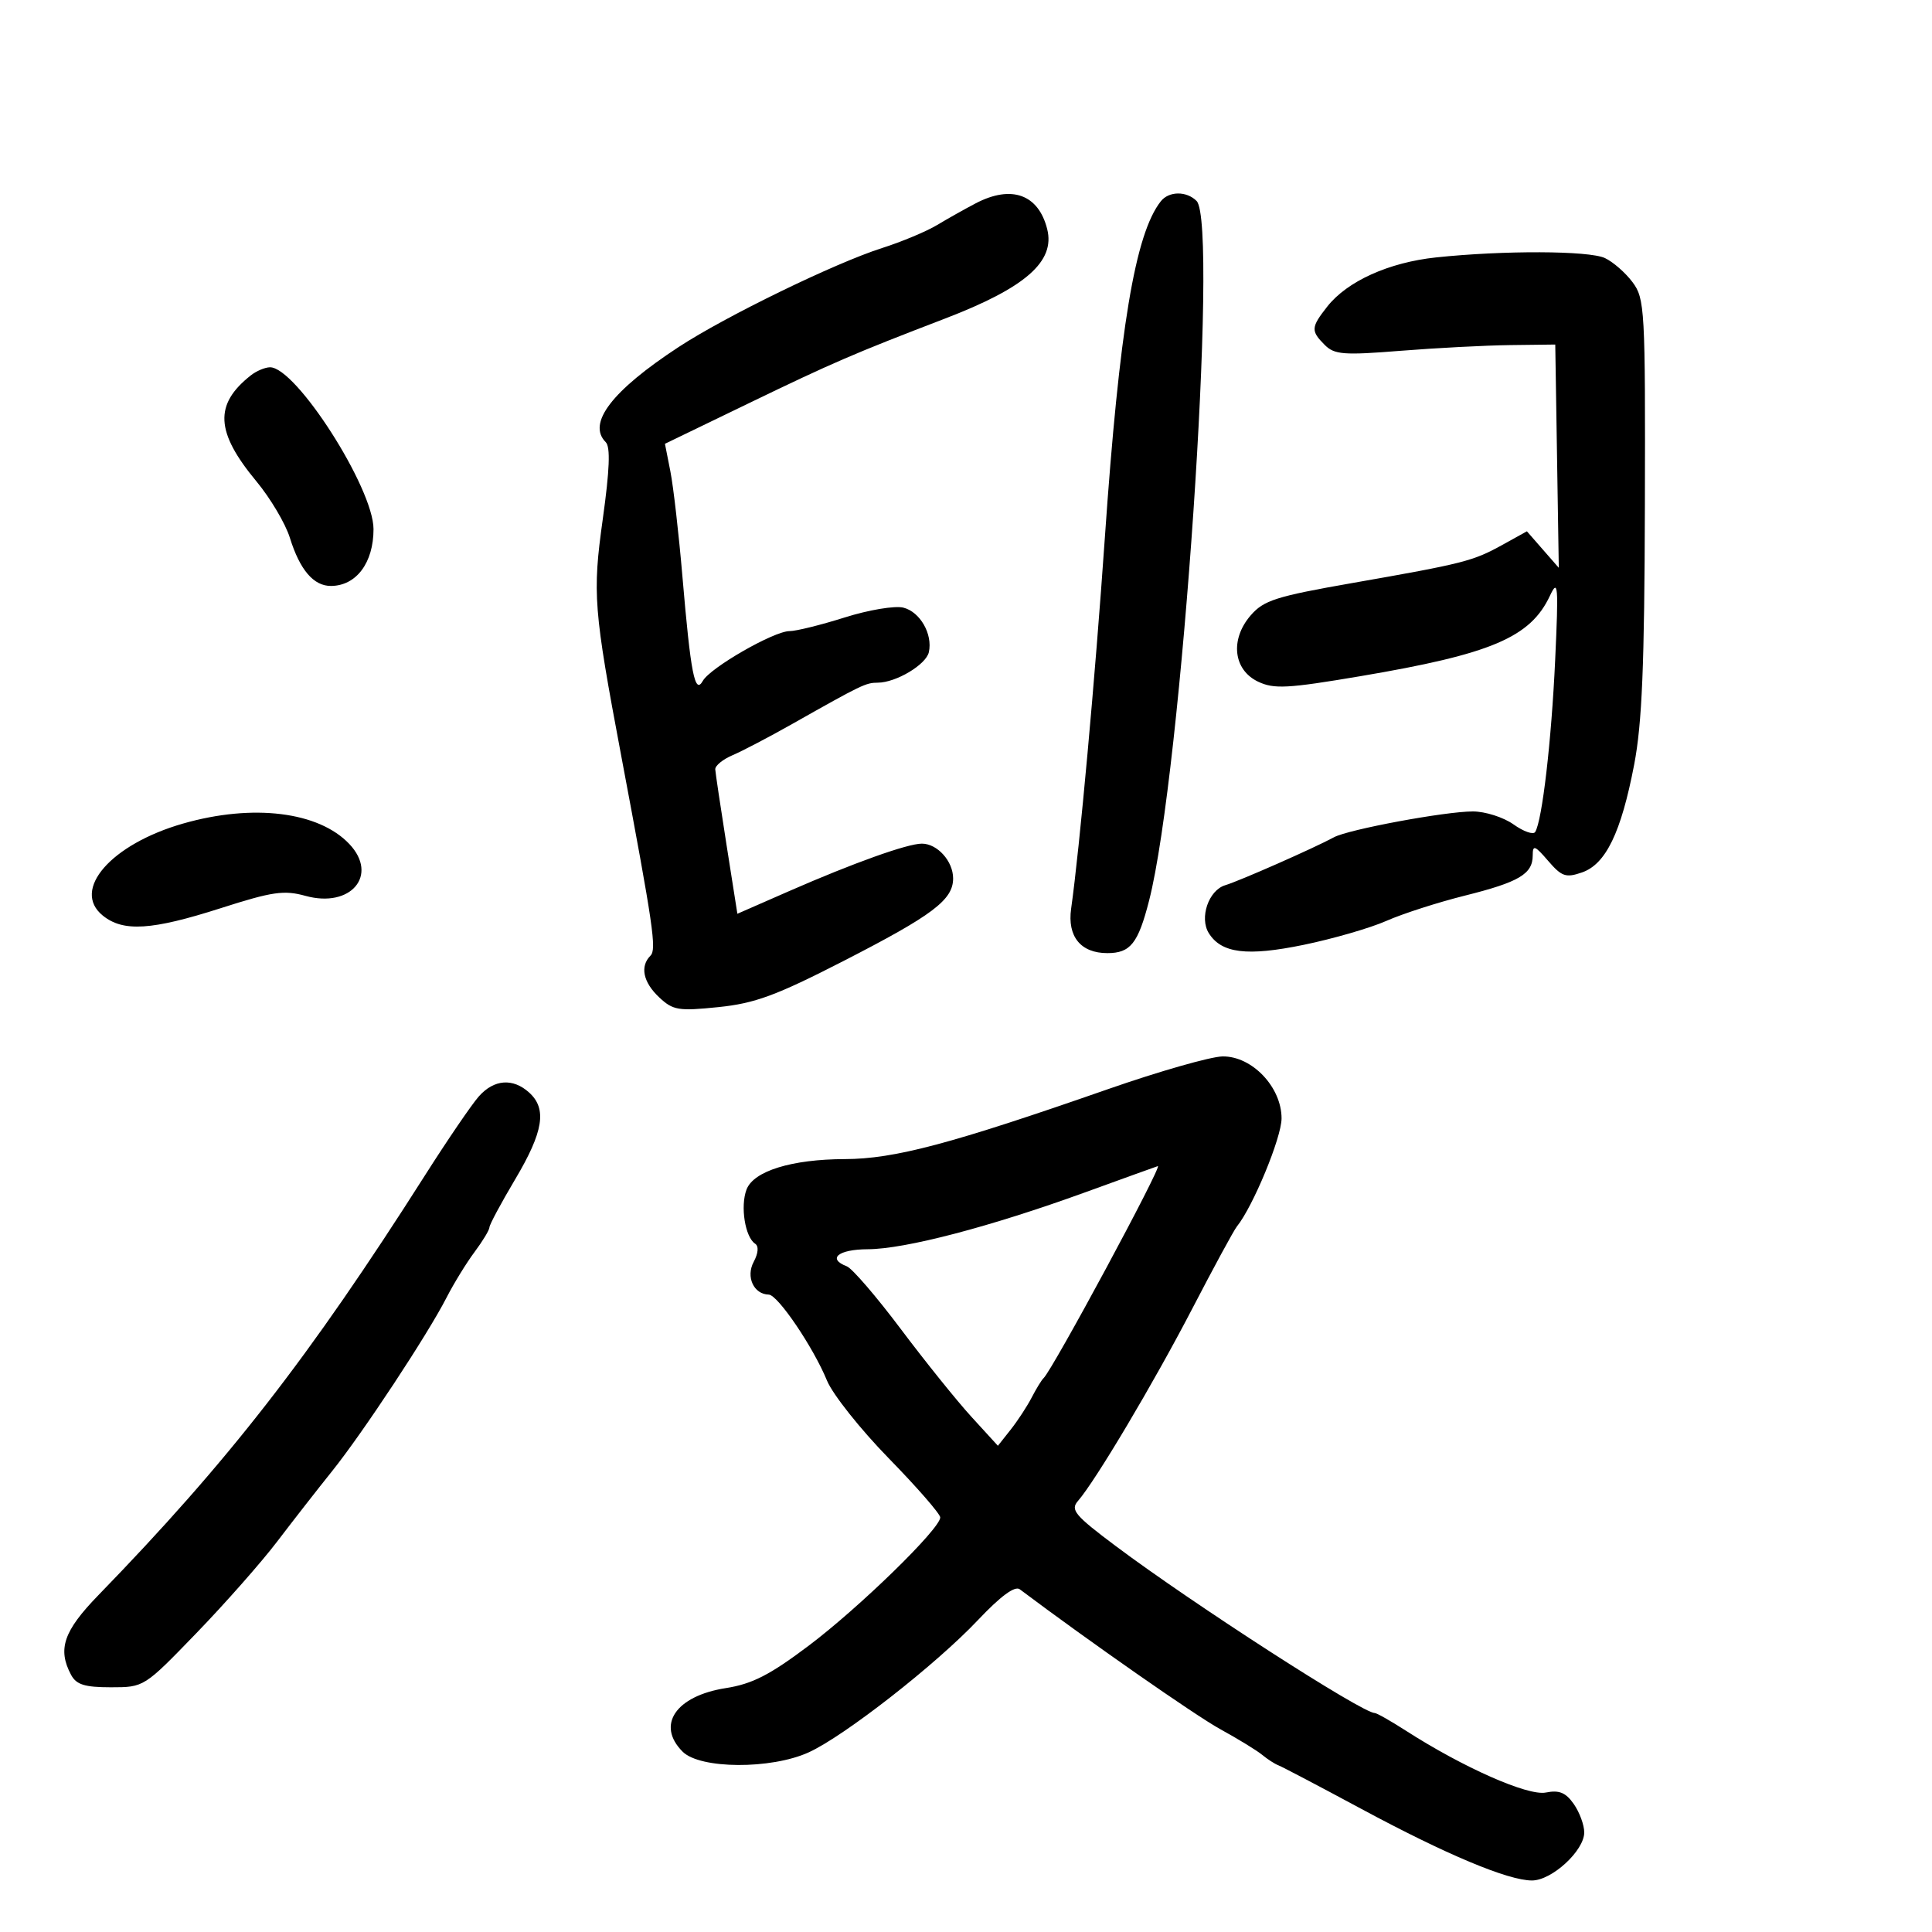 <svg xmlns="http://www.w3.org/2000/svg" width="300" height="300" viewBox="0 0 300 300" version="1.1">
	<path d="M 151.526 31.563 C 149.890 32.416, 147.190 33.933, 145.526 34.934 C 143.862 35.935, 140.025 37.542, 137 38.504 C 129.675 40.836, 112.671 49.108, 105.371 53.891 C 95.011 60.679, 91.137 65.737, 94.059 68.659 C 94.804 69.404, 94.667 72.949, 93.596 80.623 C 91.982 92.196, 92.166 94.542, 96.489 117.500 C 101.459 143.893, 101.975 147.425, 101.008 148.392 C 99.345 150.055, 99.859 152.519, 102.359 154.868 C 104.502 156.881, 105.346 157.020, 111.545 156.385 C 117.215 155.804, 120.499 154.595, 130.936 149.244 C 144.845 142.112, 148 139.737, 148 136.397 C 148 133.725, 145.549 131, 143.144 131 C 140.907 131, 132.493 134.011, 122.500 138.387 L 114.500 141.890 112.815 131.195 C 111.888 125.313, 111.100 120.036, 111.065 119.469 C 111.029 118.902, 112.237 117.912, 113.750 117.269 C 115.263 116.626, 119.425 114.447, 123 112.427 C 133.852 106.295, 134.437 106.013, 136.300 106.006 C 139.135 105.996, 143.810 103.202, 144.234 101.264 C 144.848 98.460, 142.868 95.005, 140.274 94.354 C 138.957 94.023, 134.883 94.705, 131.167 95.878 C 127.469 97.045, 123.611 98, 122.594 98 C 120.167 98, 110.278 103.680, 109.129 105.734 C 107.900 107.929, 107.250 104.592, 105.965 89.500 C 105.403 82.900, 104.563 75.568, 104.098 73.206 L 103.252 68.912 116.376 62.567 C 129.344 56.298, 132.570 54.906, 146.741 49.468 C 159.234 44.674, 163.873 40.613, 162.609 35.577 C 161.255 30.185, 157.074 28.670, 151.526 31.563 M 180.255 31.250 C 176.264 36.291, 173.808 51.048, 171.560 83.500 C 170.055 105.229, 167.643 131.772, 166.326 141.088 C 165.714 145.422, 167.811 148, 171.949 148 C 175.531 148, 176.723 146.503, 178.424 139.869 C 183.479 120.149, 189.281 34.681, 185.800 31.200 C 184.241 29.641, 181.509 29.666, 180.255 31.250 M 223 39.971 C 215.660 40.746, 209.194 43.667, 206.095 47.607 C 203.558 50.832, 203.523 51.380, 205.710 53.567 C 207.211 55.068, 208.642 55.179, 217.460 54.473 C 222.982 54.032, 230.650 53.632, 234.500 53.585 L 241.500 53.500 241.774 70.834 L 242.048 88.167 239.573 85.334 L 237.097 82.500 233.299 84.604 C 228.731 87.134, 227.282 87.503, 210 90.530 C 198.126 92.610, 196.222 93.217, 194.196 95.567 C 190.977 99.298, 191.505 104.012, 195.348 105.845 C 197.821 107.024, 199.913 106.912, 211.249 104.996 C 231.575 101.558, 237.643 98.982, 240.678 92.500 C 241.937 89.812, 242.021 90.853, 241.485 102.500 C 240.908 115.044, 239.469 127.433, 238.383 129.189 C 238.095 129.655, 236.584 129.128, 235.025 128.018 C 233.467 126.908, 230.623 126, 228.706 126 C 224.412 126, 209.383 128.793, 207.142 130.008 C 204.031 131.694, 192.496 136.782, 190.252 137.457 C 187.673 138.233, 186.209 142.518, 187.706 144.905 C 189.672 148.037, 193.637 148.525, 202.423 146.717 C 206.992 145.776, 212.781 144.100, 215.286 142.991 C 217.792 141.883, 223.275 140.118, 227.470 139.070 C 235.885 136.967, 238 135.712, 238 132.822 C 238 131.148, 238.321 131.262, 240.396 133.674 C 242.498 136.118, 243.142 136.339, 245.646 135.474 C 249.345 134.198, 251.721 129.293, 253.748 118.754 C 254.978 112.353, 255.353 103.316, 255.417 78.500 C 255.496 47.991, 255.407 46.375, 253.500 43.818 C 252.400 42.343, 250.466 40.656, 249.203 40.068 C 246.721 38.914, 233.469 38.865, 223 39.971 M 38.954 58.282 C 33.230 62.793, 33.452 67.073, 39.806 74.732 C 41.983 77.354, 44.323 81.300, 45.008 83.500 C 46.566 88.506, 48.701 91.004, 51.405 90.985 C 55.329 90.956, 58 87.385, 58 82.168 C 58 75.799, 45.925 56.941, 41.905 57.032 C 41.132 57.049, 39.804 57.612, 38.954 58.282 M 28.435 127.879 C 17.247 131.083, 11.044 138.188, 15.960 142.169 C 19.131 144.736, 23.539 144.460, 34.274 141.022 C 42.311 138.447, 44.096 138.188, 47.436 139.110 C 54.472 141.053, 58.826 135.910, 54.250 131.063 C 49.498 126.029, 39.292 124.770, 28.435 127.879 M 172 169.140 C 147.694 177.620, 138.883 179.962, 131.193 179.984 C 122.926 180.009, 117.012 181.838, 115.921 184.708 C 114.933 187.307, 115.693 192.097, 117.257 193.123 C 117.839 193.505, 117.752 194.594, 117.034 195.937 C 115.788 198.264, 117.032 200.972, 119.372 201.026 C 120.779 201.058, 126.292 209.197, 128.413 214.372 C 129.286 216.502, 133.600 221.933, 138 226.441 C 142.400 230.948, 146 235.082, 146 235.627 C 146 237.378, 133.435 249.625, 125.551 255.559 C 119.530 260.091, 116.800 261.487, 112.703 262.128 C 104.928 263.344, 101.861 267.861, 106 272 C 108.706 274.706, 119.712 274.768, 125.561 272.111 C 131.086 269.602, 145.321 258.480, 151.847 251.574 C 155.368 247.847, 157.587 246.211, 158.347 246.782 C 169.184 254.920, 185.622 266.388, 189.500 268.516 C 192.250 270.025, 195.175 271.817, 196 272.499 C 196.825 273.181, 197.956 273.910, 198.514 274.120 C 199.071 274.329, 204.832 277.355, 211.314 280.844 C 224.547 287.966, 234.154 292, 237.885 292 C 240.969 292, 246 287.373, 246 284.535 C 246 283.386, 245.268 281.400, 244.373 280.123 C 243.129 278.346, 242.110 277.928, 240.036 278.343 C 237.244 278.901, 227.206 274.463, 218.270 268.719 C 215.943 267.224, 213.784 266, 213.471 266 C 211.529 266, 185.263 249.066, 173.255 240.073 C 166.896 235.309, 166.178 234.454, 167.382 233.073 C 170.109 229.945, 179.140 214.755, 185.112 203.253 C 188.468 196.789, 191.591 191.034, 192.052 190.464 C 194.570 187.350, 199 176.637, 199 173.662 C 199 168.805, 194.416 163.985, 189.849 164.041 C 188.007 164.063, 179.975 166.358, 172 169.140 M 74.351 170.250 C 73.253 171.488, 69.492 177, 65.995 182.500 C 48.003 210.794, 35.474 226.898, 15.250 247.726 C 9.873 253.263, 8.908 256.090, 11.035 260.066 C 11.853 261.594, 13.152 262, 17.218 262 C 22.362 262, 22.374 261.993, 30.472 253.616 C 34.930 249.005, 40.585 242.594, 43.039 239.370 C 45.493 236.145, 49.328 231.230, 51.562 228.446 C 56.321 222.515, 66.400 207.234, 69.334 201.500 C 70.460 199.300, 72.420 196.108, 73.691 194.406 C 74.961 192.704, 76 190.982, 76 190.580 C 76 190.179, 77.800 186.820, 80 183.117 C 84.388 175.730, 84.961 172.180, 82.171 169.655 C 79.640 167.364, 76.716 167.587, 74.351 170.250 M 168.500 185.145 C 153.767 190.495, 140.539 193.958, 134.750 193.981 C 130.171 193.999, 128.399 195.448, 131.500 196.638 C 132.324 196.955, 136.089 201.328, 139.865 206.357 C 143.641 211.386, 148.581 217.525, 150.842 220 L 154.954 224.500 156.932 222 C 158.020 220.625, 159.492 218.375, 160.203 217 C 160.915 215.625, 161.743 214.275, 162.043 214 C 163.423 212.737, 180.599 180.859, 179.784 181.075 C 179.628 181.117, 174.550 182.948, 168.500 185.145" stroke="none" fill="black" fill-rule="evenodd"/>
</svg>